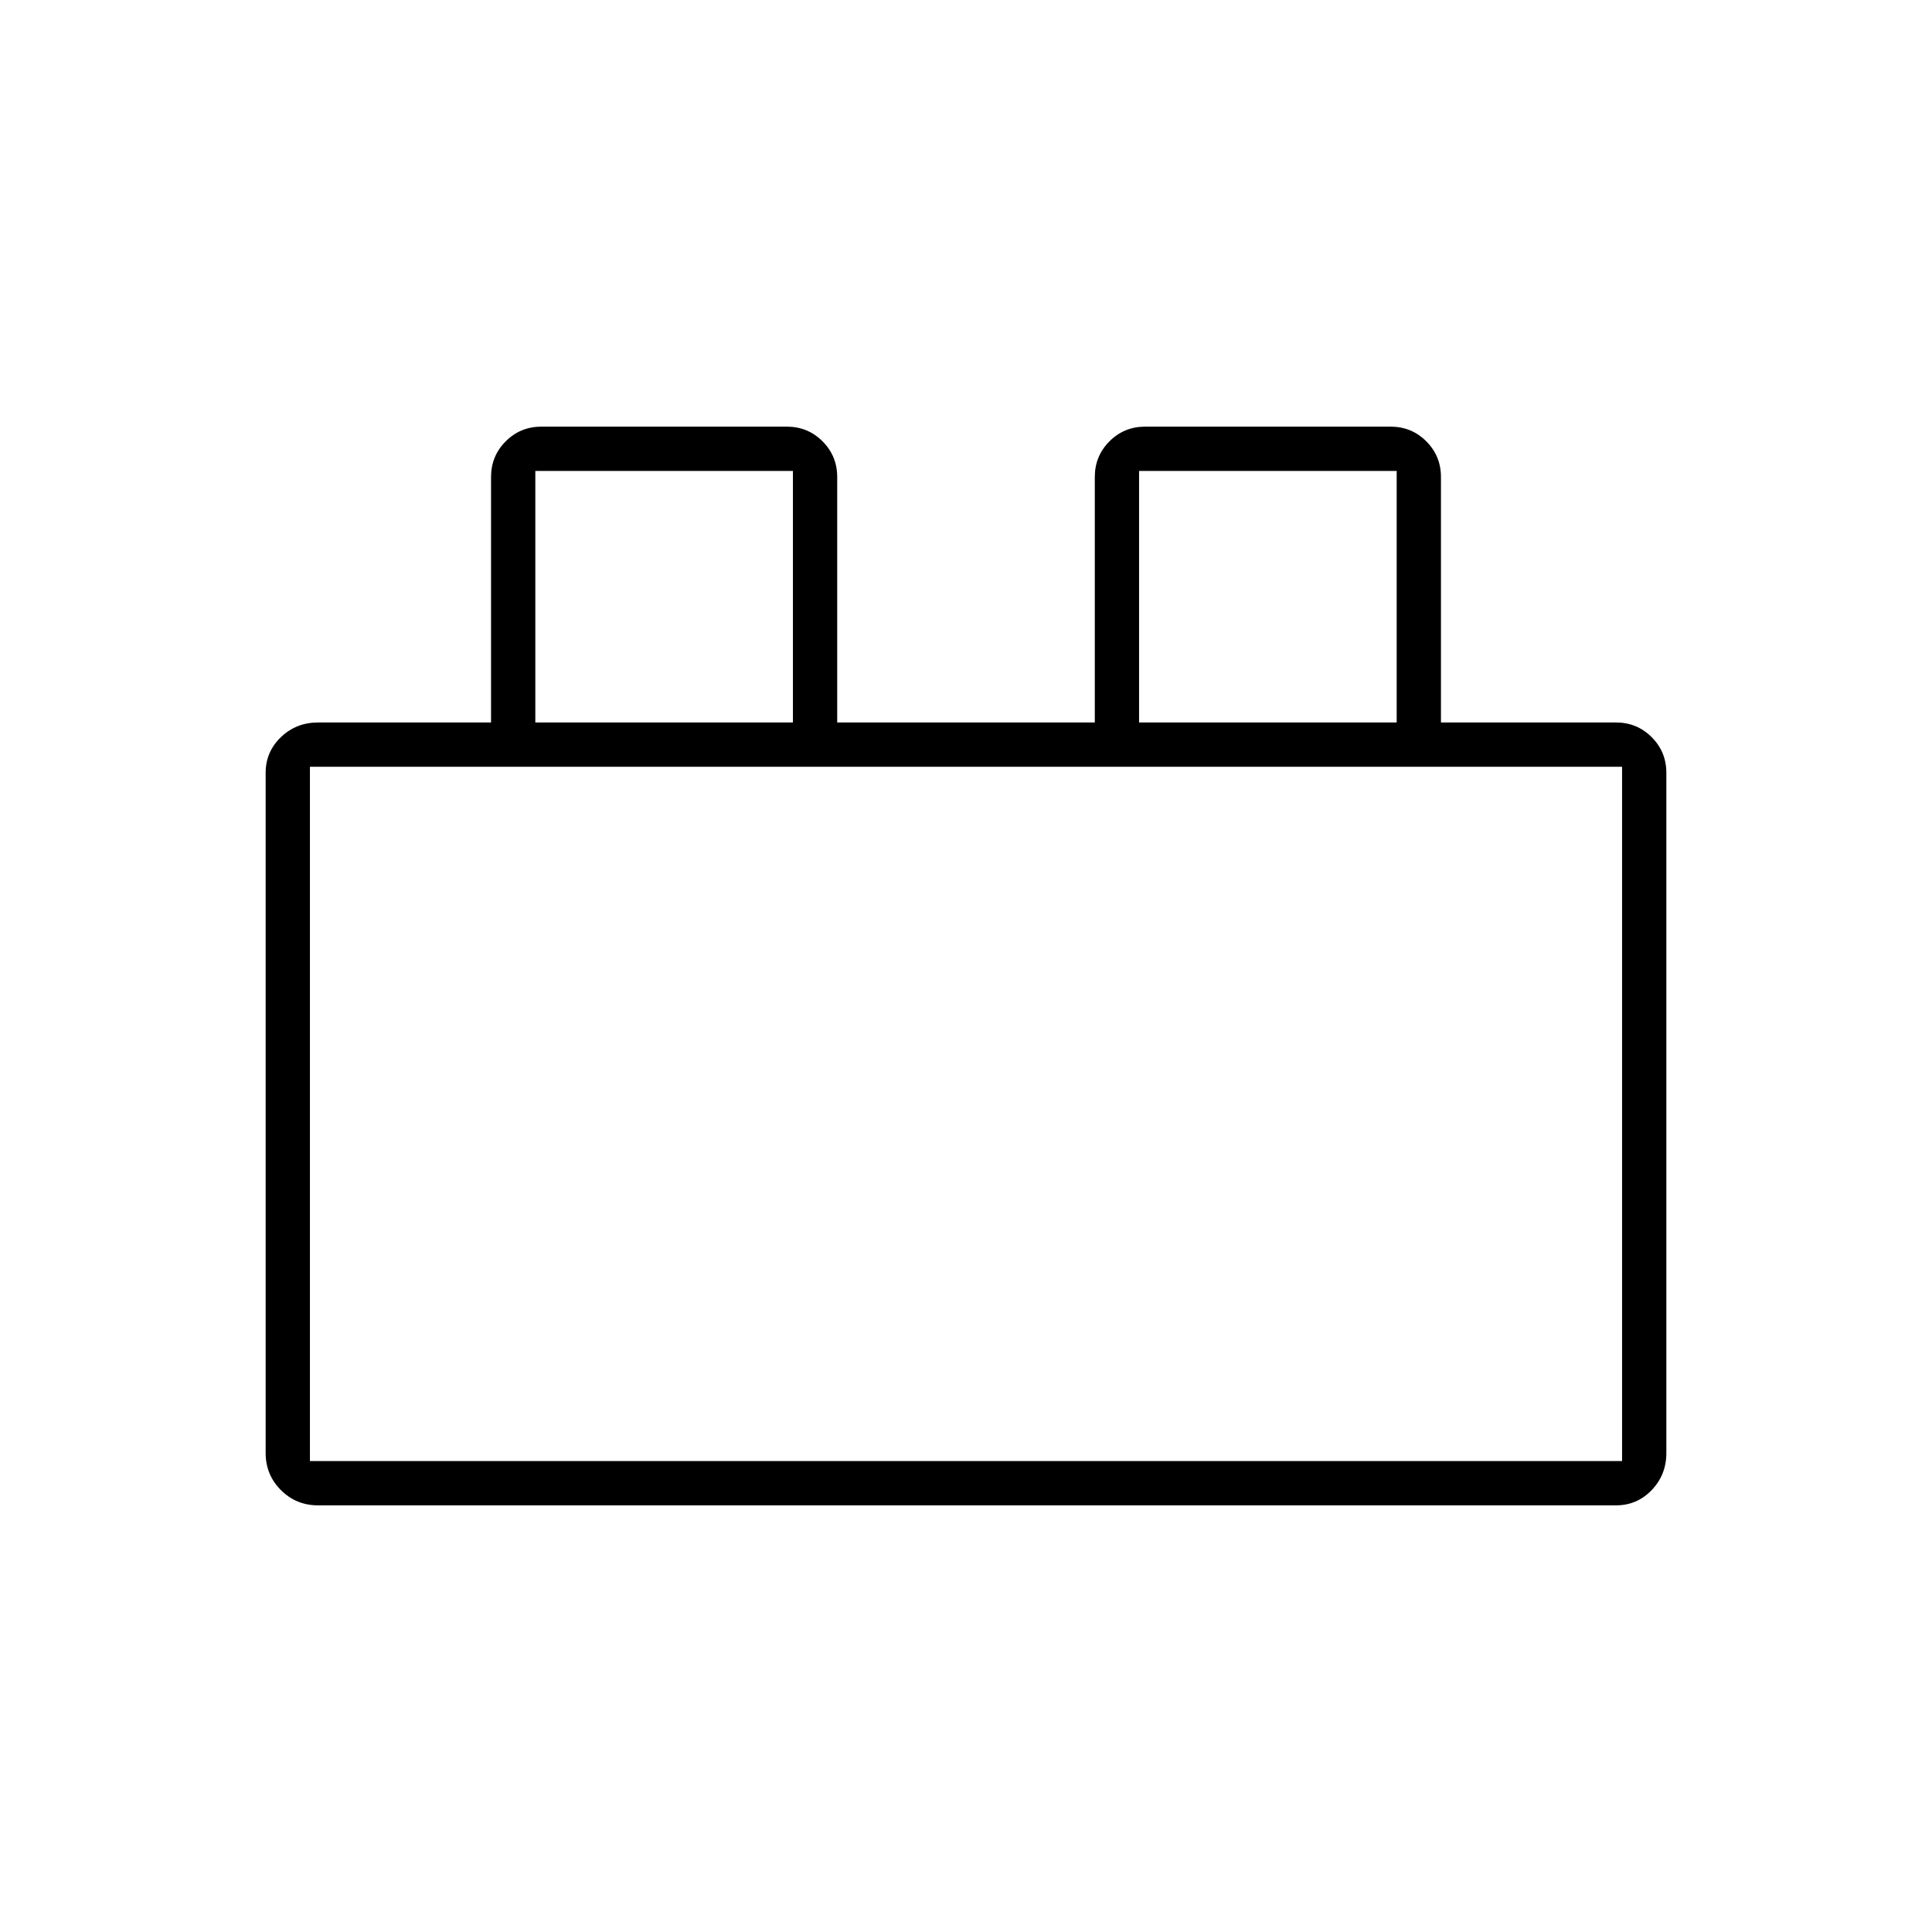 <svg xmlns="http://www.w3.org/2000/svg" width="48" height="48" viewBox="0 -960 960 960"><path d="M132-238v-338q0-10.42 7.58-17.71Q147.17-601 158-601h86v-122q0-10.42 7.29-17.71Q258.58-748 269-748h122q10.42 0 17.71 7.29Q416-733.42 416-723v122h128v-122q0-10.42 7.29-17.71Q558.58-748 569-748h122q10.42 0 17.71 7.29Q716-733.42 716-723v122h87q10.42 0 17.71 7.29Q828-586.42 828-576v338q0 10.83-7.29 18.42Q813.42-212 803-212H158q-10.83 0-18.42-7.58Q132-227.17 132-238Zm22 4h652v-345H154v345Zm112-367h128v-125H266v125Zm300 0h128v-125H566v125ZM154-234h652-652Zm112-367h128-128Zm300 0h128-128Z"/></svg>